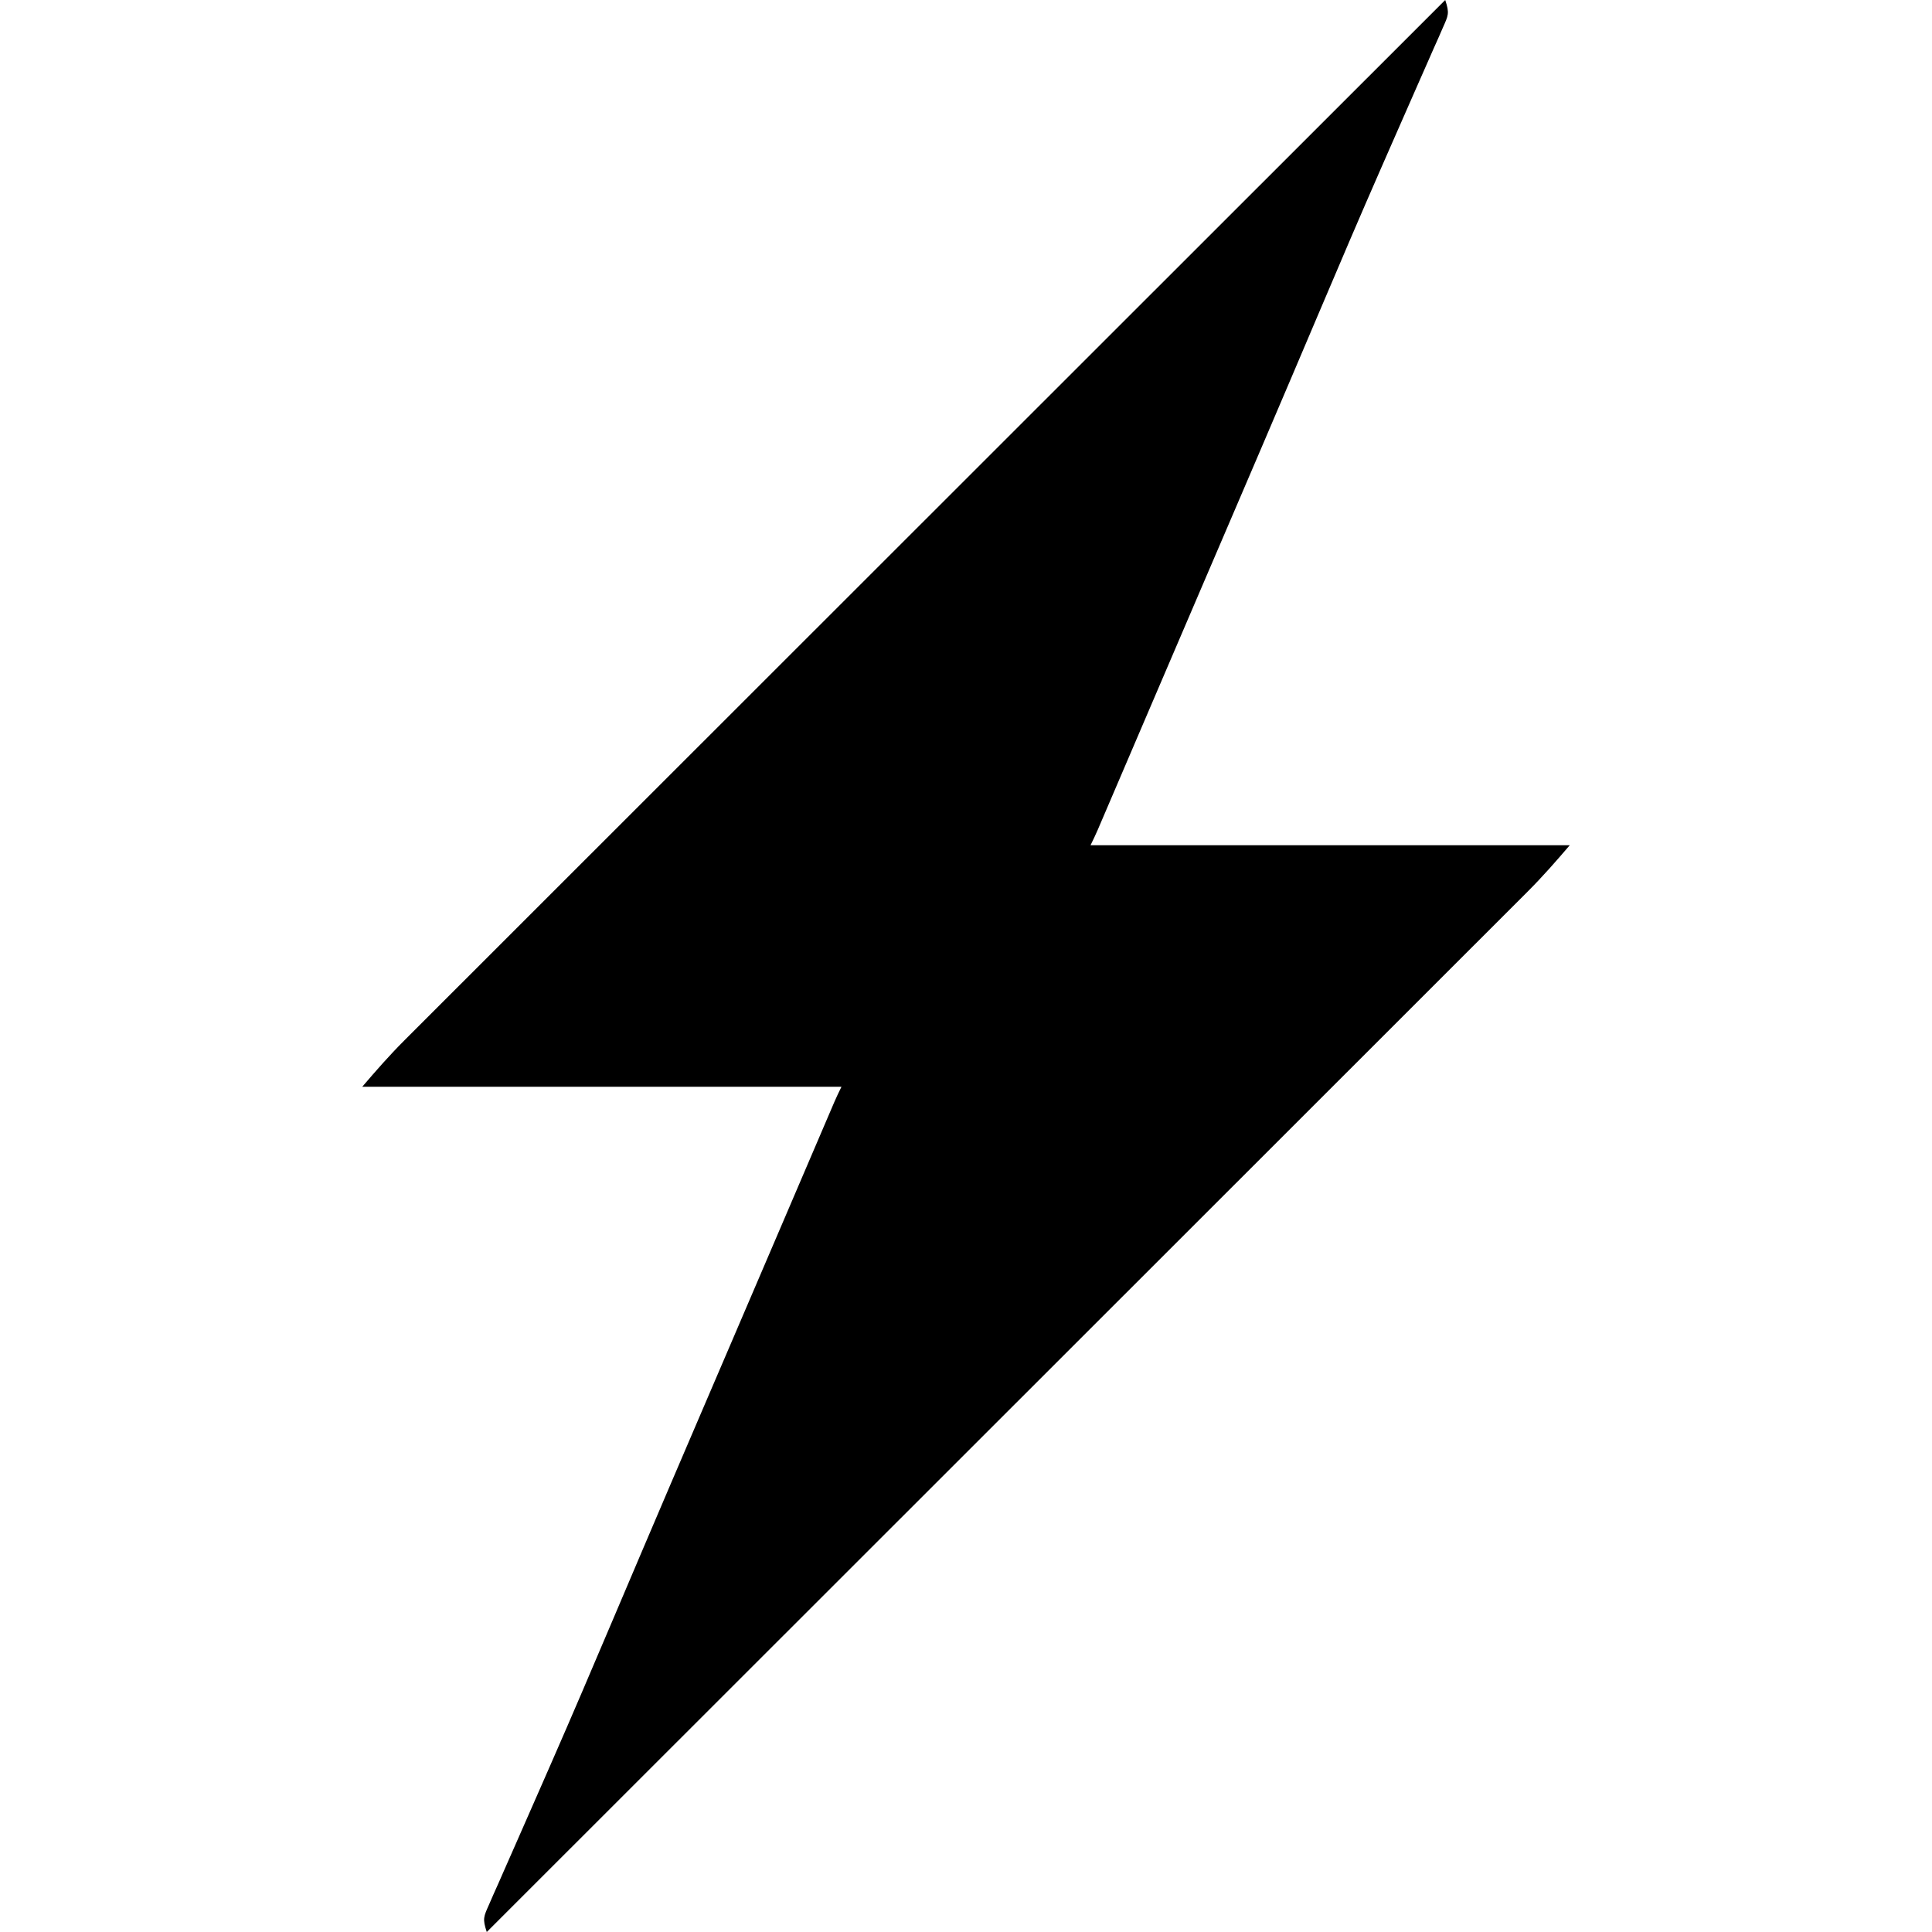 <?xml version="1.0" encoding="UTF-8"?>
<svg version="1.1" xmlns="http://www.w3.org/2000/svg" width="512" height="512">
<path d="M0 0 C1.179 3.538 0.822 4.06 -0.633 7.349 C-1.02 8.238 -1.407 9.126 -1.806 10.042 C-2.241 11.014 -2.677 11.987 -3.125 12.988 C-3.574 14.013 -4.023 15.037 -4.486 16.092 C-5.465 18.325 -6.449 20.556 -7.437 22.785 C-9.838 28.203 -12.212 33.634 -14.589 39.063 C-15.417 40.954 -16.246 42.844 -17.076 44.734 C-22.625 57.386 -28.04 70.095 -33.438 82.812 C-35.353 87.322 -37.27 91.831 -39.188 96.34 C-39.664 97.462 -40.141 98.584 -40.633 99.74 C-46.043 112.462 -51.488 125.169 -56.938 137.875 C-57.427 139.015 -57.916 140.156 -58.419 141.331 C-60.403 145.955 -62.386 150.58 -64.37 155.204 C-67.901 163.436 -71.429 171.67 -74.955 179.905 C-76.636 183.829 -78.317 187.754 -79.998 191.678 C-81.346 194.826 -82.694 197.974 -84.041 201.122 C-85.526 204.589 -87.011 208.056 -88.496 211.523 C-88.94 212.56 -89.383 213.597 -89.84 214.665 C-90.244 215.607 -90.648 216.55 -91.064 217.521 C-91.416 218.342 -91.768 219.164 -92.13 220.01 C-92.718 221.356 -93.343 222.686 -94 224 C-52.09 224 -10.18 224 33 224 C29.33 228.281 25.829 232.296 21.873 236.25 C21.392 236.732 20.911 237.215 20.415 237.712 C18.816 239.314 17.213 240.912 15.611 242.51 C14.446 243.675 13.282 244.84 12.118 246.005 C8.93 249.195 5.739 252.382 2.547 255.569 C-0.898 259.01 -4.341 262.454 -7.784 265.898 C-13.746 271.86 -19.71 277.821 -25.674 283.78 C-34.299 292.396 -42.92 301.015 -51.541 309.635 C-65.528 323.62 -79.518 337.603 -93.509 351.584 C-107.098 365.164 -120.687 378.746 -134.273 392.328 C-135.111 393.166 -135.949 394.003 -136.812 394.866 C-141.015 399.068 -145.218 403.27 -149.421 407.471 C-184.277 442.317 -219.137 477.16 -254 512 C-255.179 508.462 -254.822 507.94 -253.367 504.651 C-252.98 503.762 -252.593 502.874 -252.194 501.958 C-251.759 500.986 -251.323 500.013 -250.875 499.012 C-250.426 497.987 -249.977 496.963 -249.514 495.908 C-248.535 493.675 -247.551 491.444 -246.563 489.215 C-244.162 483.797 -241.788 478.366 -239.411 472.937 C-238.583 471.046 -237.754 469.156 -236.924 467.266 C-231.375 454.614 -225.96 441.905 -220.562 429.188 C-218.647 424.678 -216.73 420.169 -214.812 415.66 C-214.336 414.538 -213.859 413.416 -213.367 412.26 C-207.957 399.538 -202.512 386.831 -197.062 374.125 C-196.573 372.985 -196.084 371.844 -195.581 370.669 C-193.597 366.045 -191.614 361.42 -189.63 356.796 C-186.099 348.564 -182.571 340.33 -179.045 332.095 C-177.364 328.171 -175.683 324.246 -174.002 320.322 C-172.654 317.174 -171.306 314.026 -169.959 310.878 C-168.474 307.411 -166.989 303.944 -165.504 300.477 C-165.06 299.44 -164.617 298.403 -164.16 297.335 C-163.756 296.393 -163.352 295.45 -162.936 294.479 C-162.584 293.658 -162.232 292.836 -161.87 291.99 C-161.282 290.644 -160.657 289.314 -160 288 C-201.91 288 -243.82 288 -287 288 C-283.33 283.719 -279.829 279.704 -275.873 275.75 C-275.151 275.026 -275.151 275.026 -274.415 274.288 C-272.816 272.686 -271.213 271.088 -269.611 269.49 C-268.446 268.325 -267.282 267.16 -266.118 265.995 C-262.93 262.805 -259.739 259.618 -256.547 256.431 C-253.102 252.99 -249.659 249.546 -246.216 246.102 C-240.254 240.14 -234.29 234.179 -228.326 228.22 C-219.701 219.604 -211.08 210.985 -202.459 202.365 C-188.472 188.38 -174.482 174.397 -160.491 160.416 C-146.902 146.836 -133.313 133.254 -119.727 119.672 C-118.889 118.834 -118.051 117.997 -117.188 117.134 C-112.985 112.932 -108.782 108.73 -104.579 104.529 C-69.723 69.683 -34.863 34.84 0 0 Z " fill="#000000" transform="translate(383,0)"/>
</svg>
